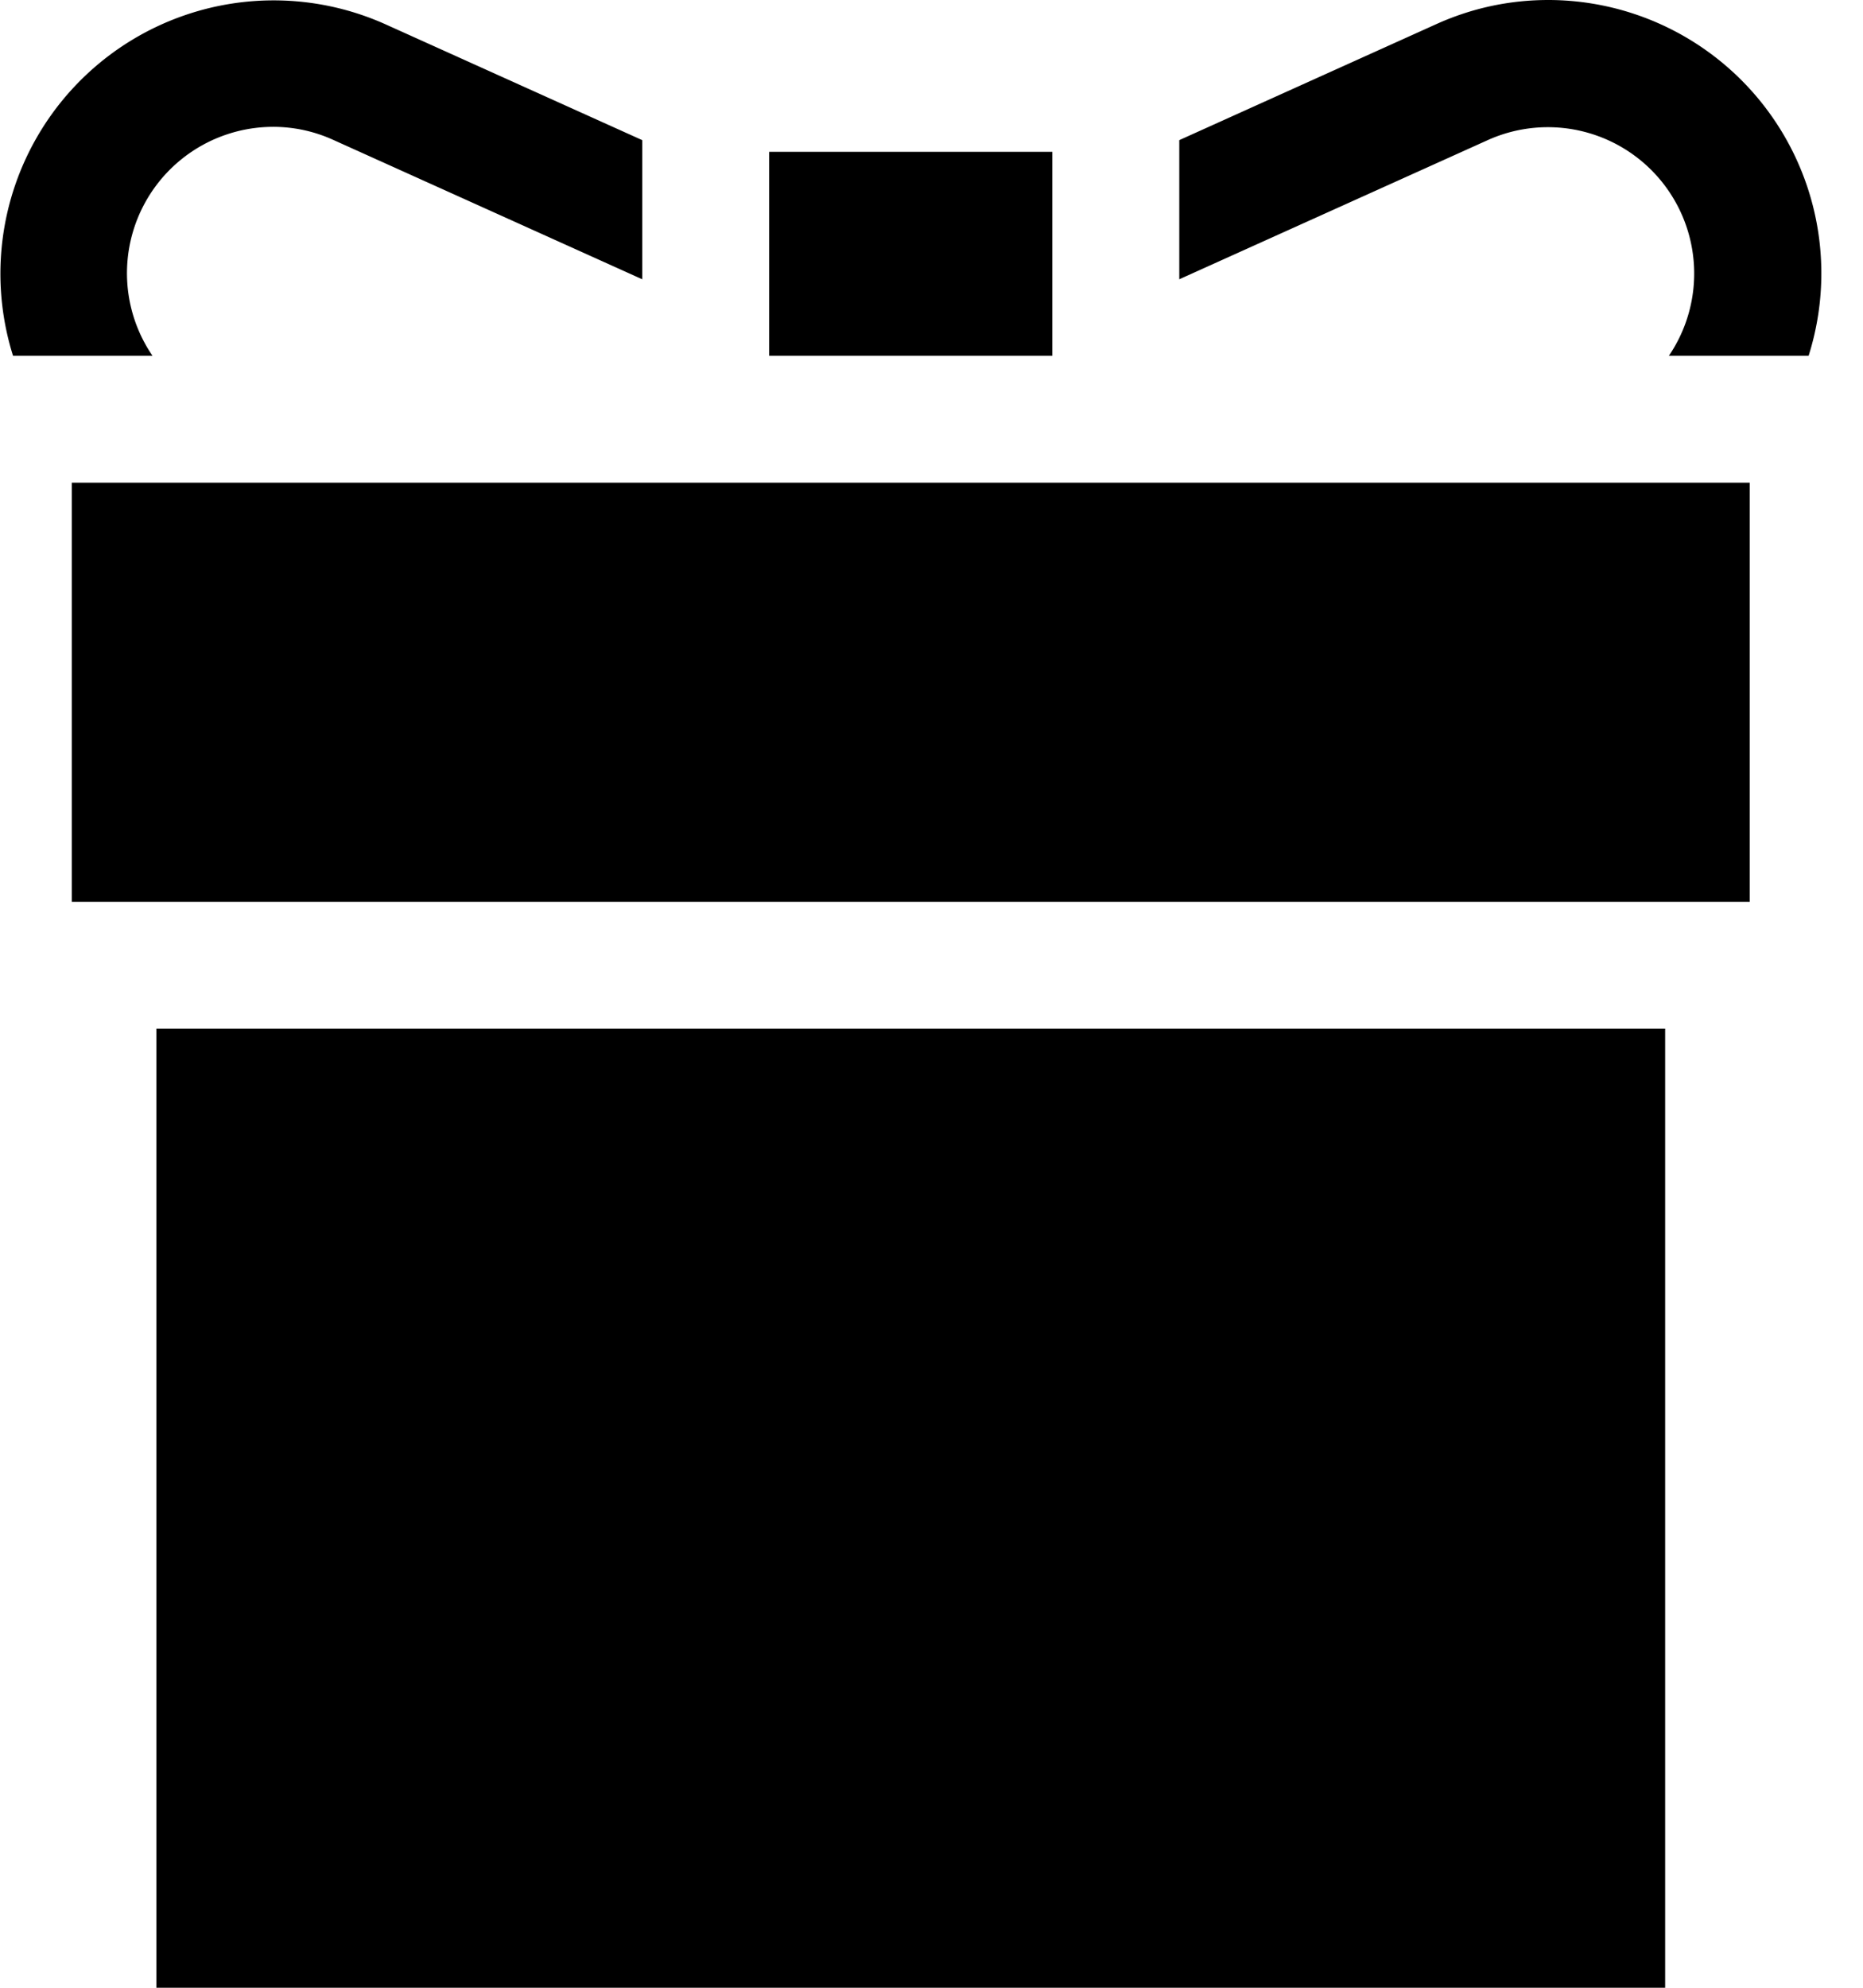 <svg width="15" height="16" xmlns="http://www.w3.org/2000/svg"><path fill-rule="evenodd" clip-rule="evenodd" d="M2.198 1.021a1.178 1.178 0 00-.97 1.843H.105A2.2 2.2 0 013.1.194l2.071.934v1.12l-2.49-1.123a1.167 1.167 0 00-.483-.104zM12.468 0c-.314 0-.617.065-.903.194l-2.07.934v1.12l2.49-1.123a1.178 1.178 0 011.452 1.739h1.125A2.2 2.2 0 0012.468 0zm1.62 3.885H.578v3.374h13.51V3.885zM6.193 1.222h2.28v1.642h-2.28V1.222zm7.214 7.058H1.259V16h12.148V8.28z"/></svg>